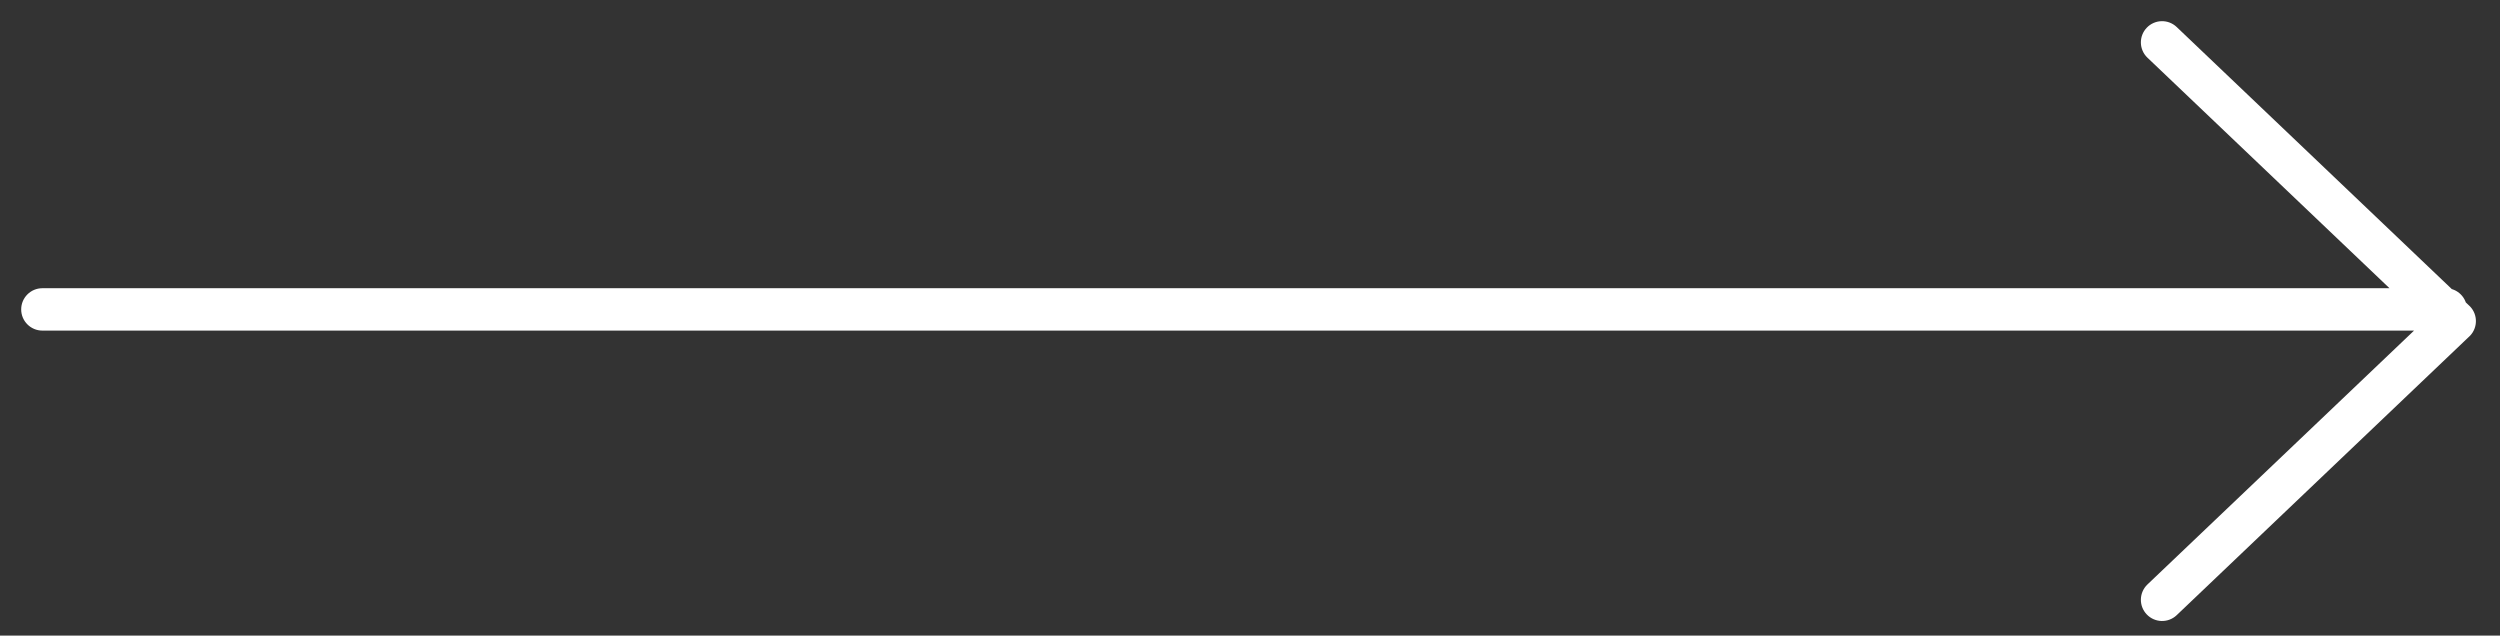 <svg width="59" height="15" viewBox="0 0 59 15" fill="none" xmlns="http://www.w3.org/2000/svg">
<rect x="0" y="0" width="59" height="15" fill="#333333" stroke="none"/>
<path d="M50.68 13.793C50.48 13.984 50.472 14.3 50.663 14.5C50.853 14.7 51.17 14.708 51.37 14.518L50.68 13.793ZM58.276 7.94C58.476 7.749 58.484 7.433 58.294 7.233C58.103 7.033 57.787 7.025 57.587 7.216L58.276 7.94ZM57.587 7.94C57.787 8.13 58.103 8.123 58.294 7.923C58.484 7.723 58.476 7.406 58.276 7.216L57.587 7.94ZM51.37 0.638C51.17 0.447 50.853 0.455 50.663 0.655C50.472 0.855 50.48 1.172 50.68 1.362L51.37 0.638ZM57.721 7.802C57.997 7.802 58.221 7.578 58.221 7.302C58.221 7.026 57.997 6.802 57.721 6.802V7.802ZM1 6.802C0.724 6.802 0.5 7.026 0.5 7.302C0.5 7.578 0.724 7.802 1 7.802V6.802ZM51.37 14.518L58.276 7.94L57.587 7.216L50.68 13.793L51.37 14.518ZM58.276 7.216L51.37 0.638L50.68 1.362L57.587 7.94L58.276 7.216ZM57.721 6.802L1 6.802V7.802L57.721 7.802V6.802Z" fill="white"/>
</svg>
